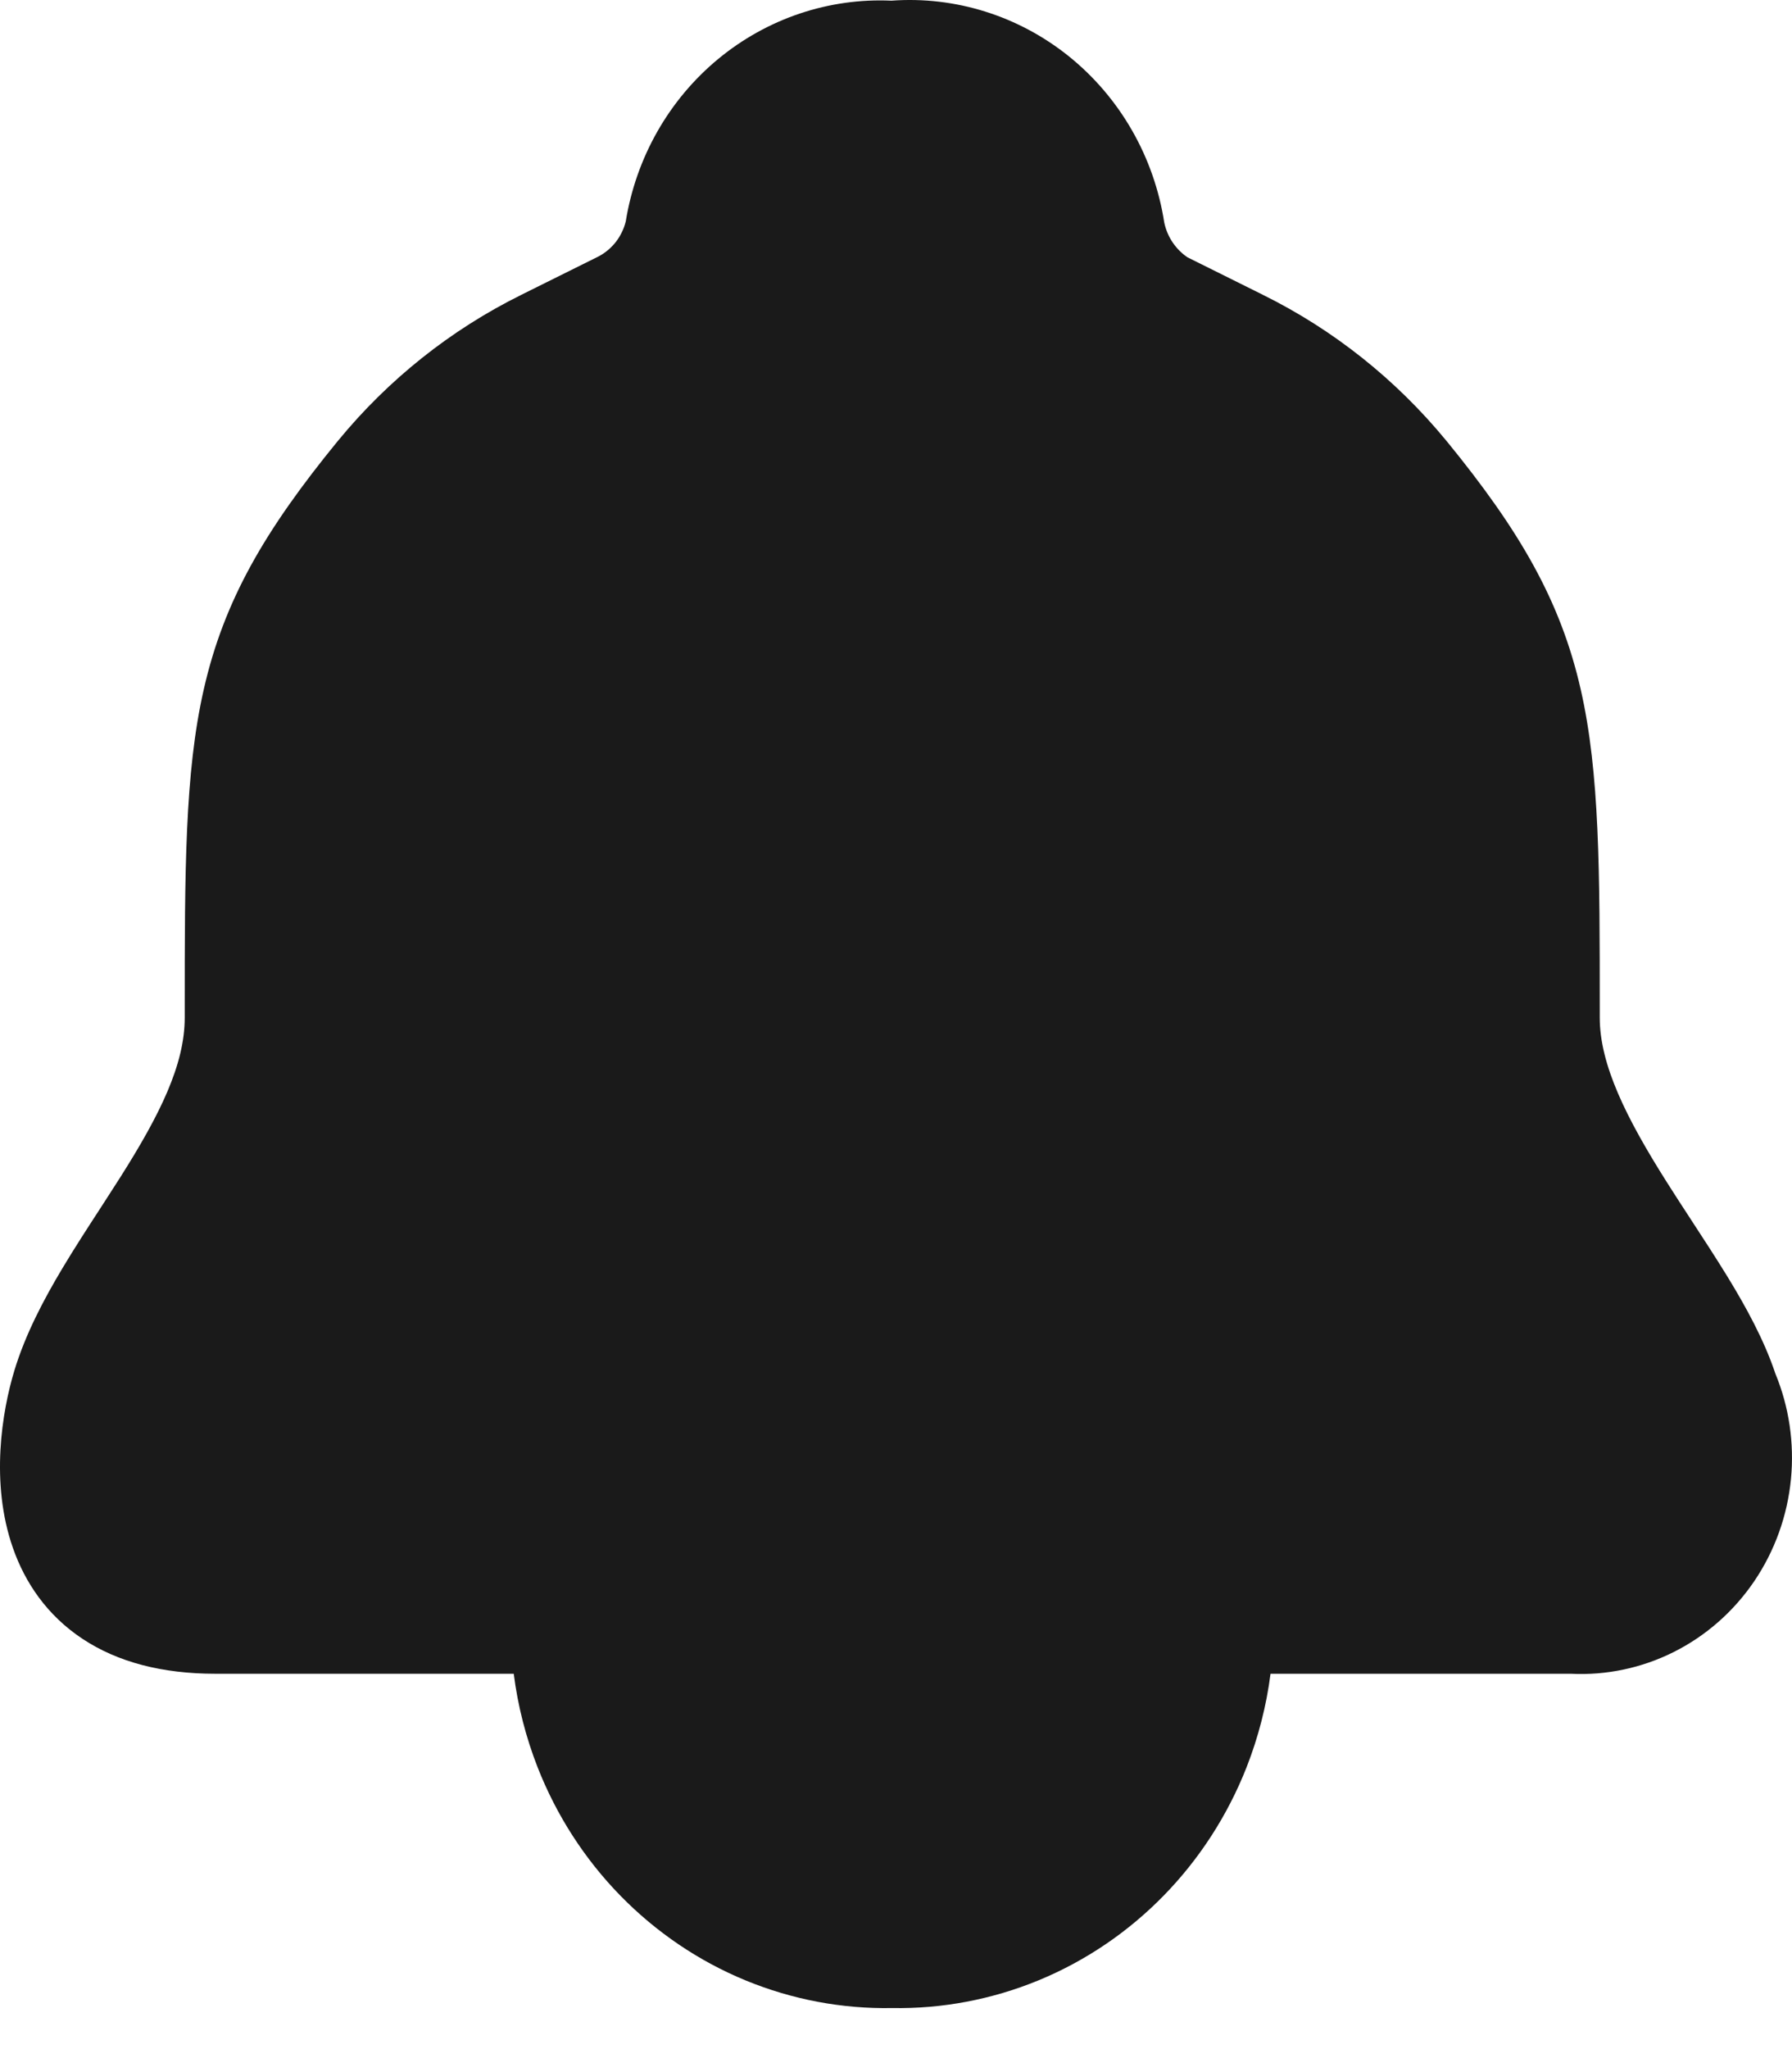 <svg width="35" height="40" viewBox="0 0 35 40" fill="none" xmlns="http://www.w3.org/2000/svg">
<path d="M20.876 1.099C19.891 0.308 18.655 -0.078 17.41 0.013C16.187 -0.042 14.986 0.361 14.031 1.148C13.067 1.943 12.424 3.073 12.222 4.322C12.187 4.464 12.123 4.597 12.036 4.713C11.944 4.833 11.828 4.932 11.696 5.003L10.182 5.755L10.181 5.756C8.805 6.436 7.585 7.407 6.601 8.605L6.599 8.607C5.173 10.351 4.374 11.72 3.979 13.461C3.608 15.092 3.608 17.003 3.608 19.723L3.608 19.865C3.608 20.784 3.122 21.76 2.359 22.966C2.266 23.112 2.168 23.265 2.066 23.422L1.964 23.58C1.711 23.969 1.447 24.376 1.217 24.761C0.851 25.373 0.497 26.044 0.282 26.75C0.039 27.55 -0.194 28.946 0.253 30.219C0.487 30.888 0.913 31.529 1.611 31.991C2.3 32.447 3.17 32.673 4.207 32.673H10.034C10.113 33.297 10.27 33.91 10.499 34.496C10.867 35.435 11.417 36.288 12.115 37.003C12.814 37.718 13.646 38.282 14.562 38.659C15.472 39.033 16.445 39.217 17.425 39.199C18.404 39.216 19.377 39.031 20.286 38.657C21.202 38.279 22.033 37.716 22.731 37.001C23.429 36.286 23.979 35.434 24.348 34.496C24.578 33.909 24.735 33.297 24.815 32.673H30.681C31.373 32.707 32.062 32.562 32.685 32.251C33.318 31.935 33.861 31.458 34.263 30.866C34.664 30.274 34.911 29.587 34.98 28.869C35.047 28.169 34.943 27.463 34.676 26.816C34.456 26.158 34.102 25.513 33.737 24.917C33.524 24.57 33.273 24.184 33.029 23.811C32.863 23.557 32.701 23.308 32.557 23.08C31.759 21.82 31.245 20.781 31.245 19.865L31.245 19.723C31.245 17.003 31.245 15.092 30.874 13.461C30.478 11.72 29.678 10.351 28.252 8.607L28.25 8.605C27.265 7.407 26.044 6.436 24.667 5.756L24.666 5.755L23.193 5.023C23.082 4.948 22.985 4.851 22.908 4.739C22.826 4.62 22.769 4.485 22.739 4.343C22.54 3.06 21.874 1.902 20.876 1.099Z" fill="#1A1A1A"/>
</svg>

